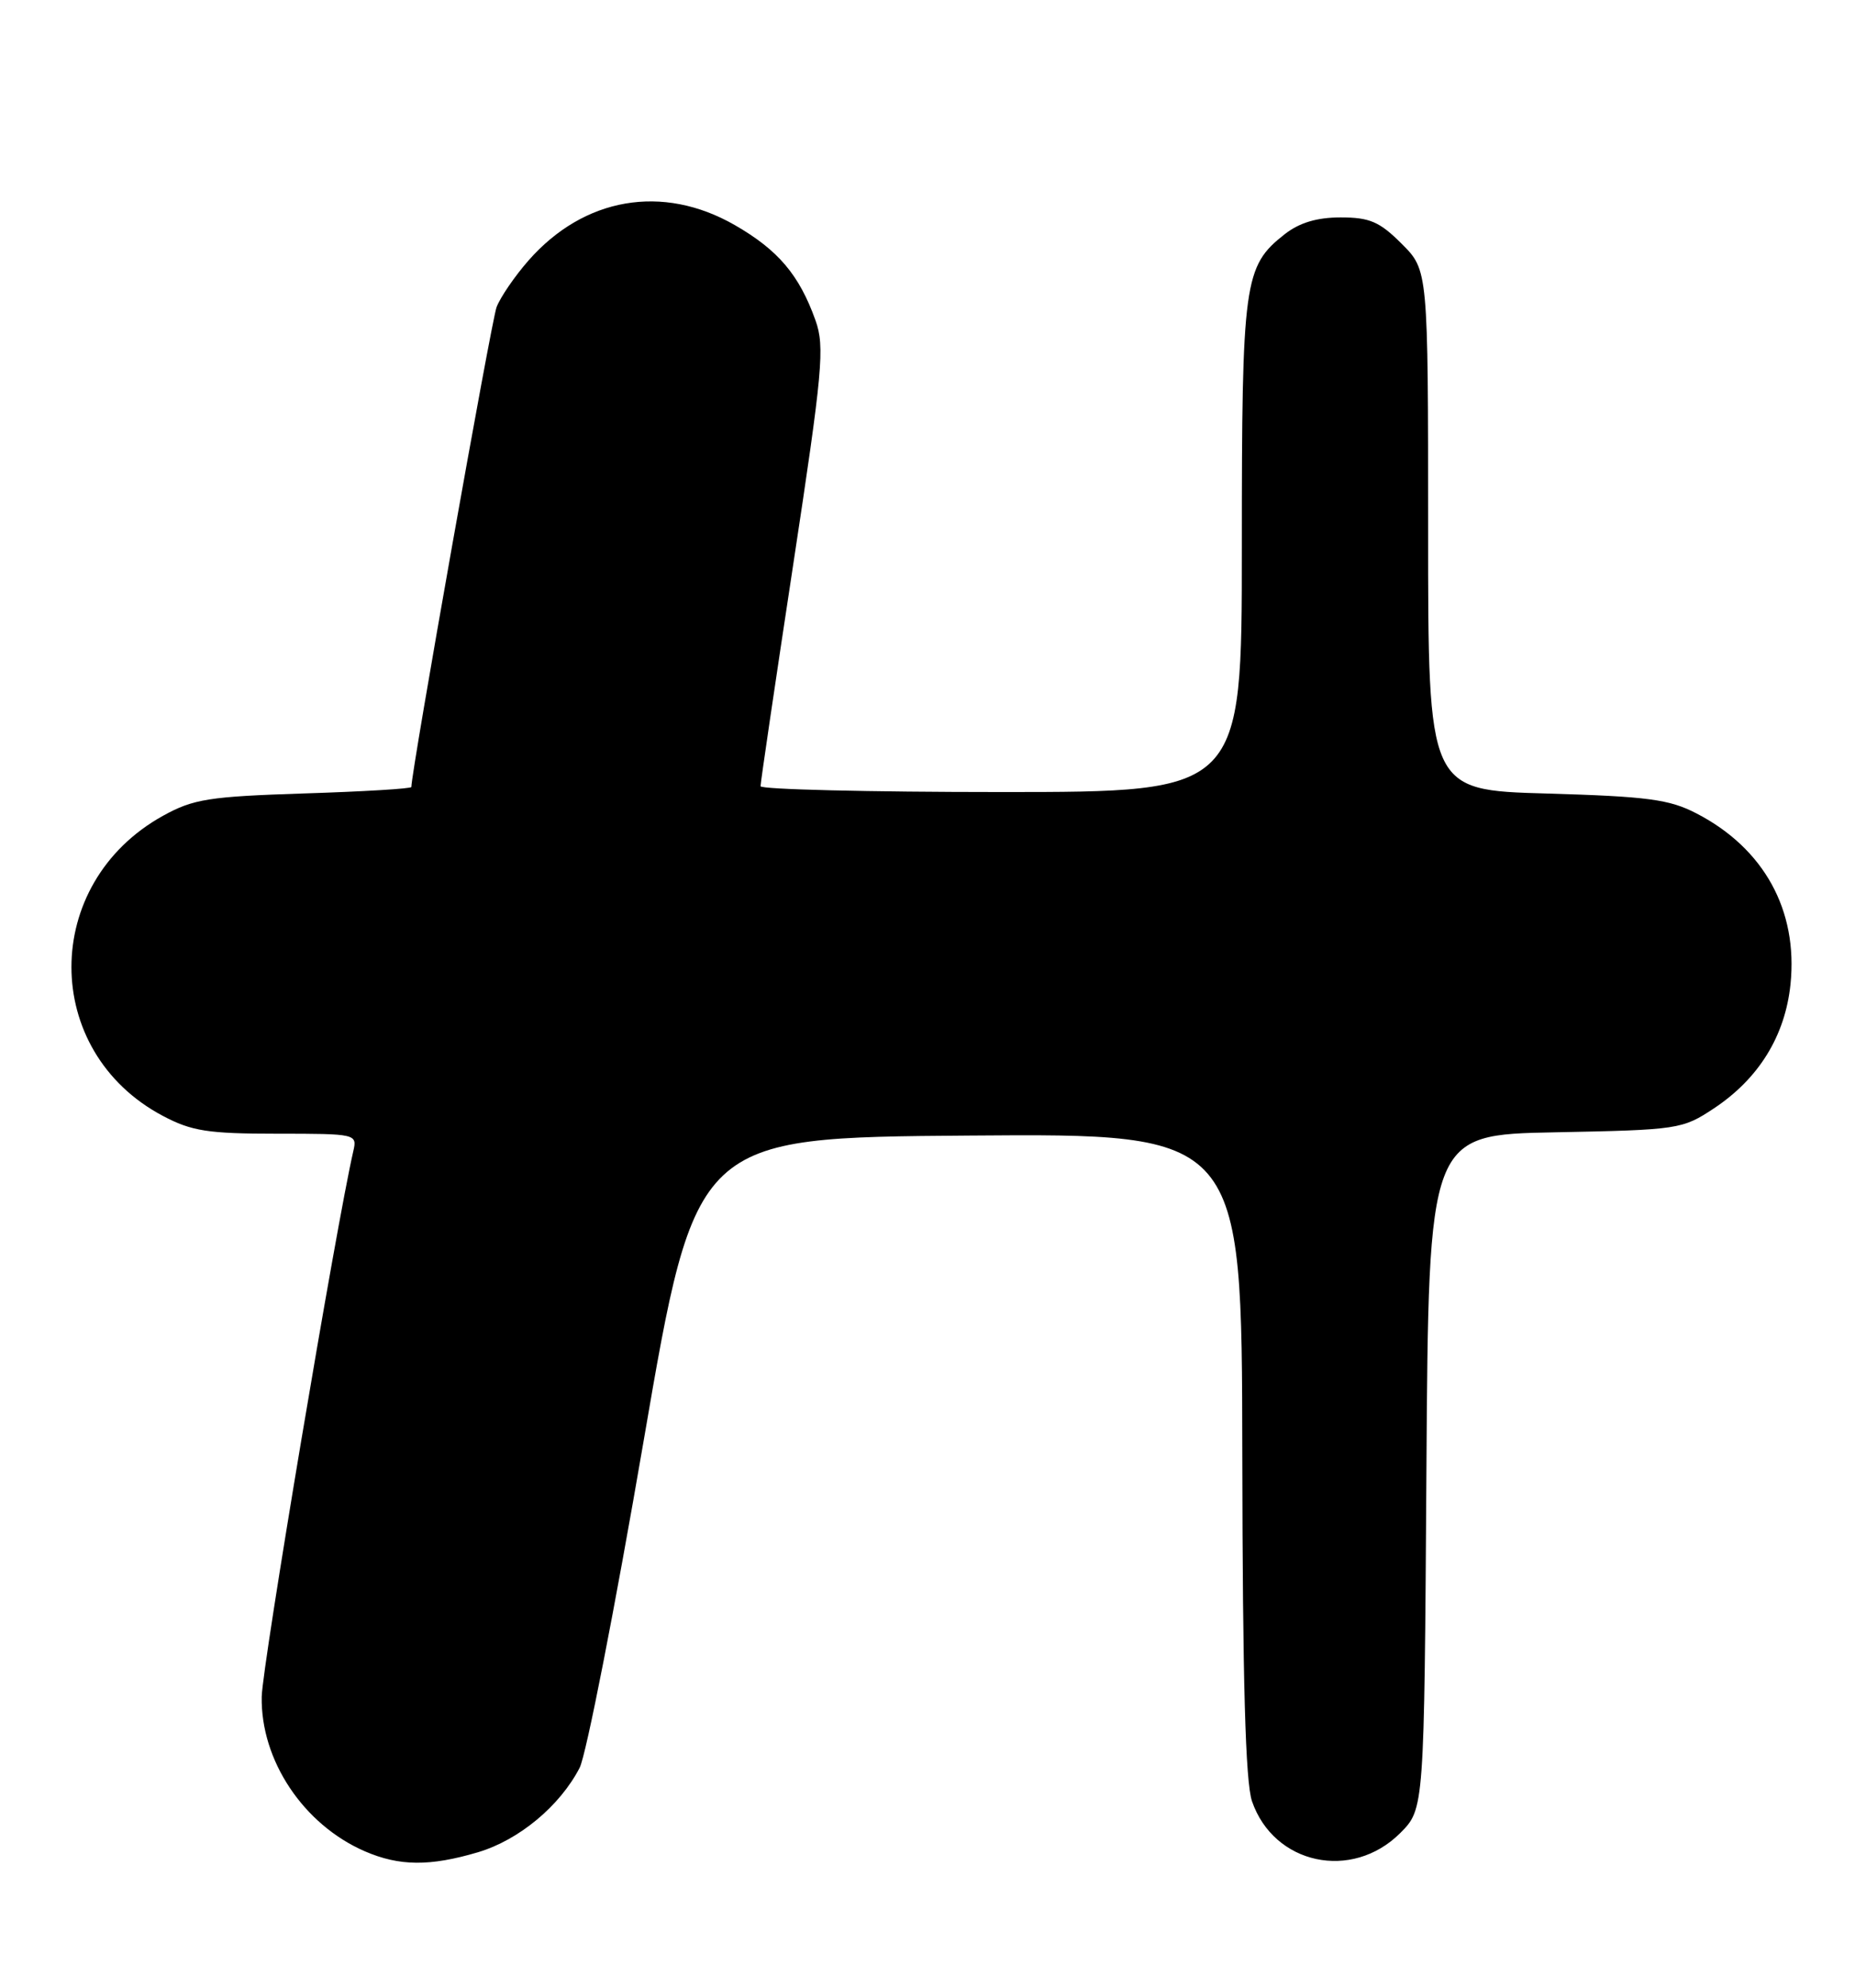 <?xml version="1.0" encoding="UTF-8" standalone="no"?>
<!DOCTYPE svg PUBLIC "-//W3C//DTD SVG 1.1//EN" "http://www.w3.org/Graphics/SVG/1.1/DTD/svg11.dtd" >
<svg xmlns="http://www.w3.org/2000/svg" xmlns:xlink="http://www.w3.org/1999/xlink" version="1.1" viewBox="0 0 239 256">
 <g >
 <path fill="currentColor"
d=" M 61.60 238.53 C 66.86 236.96 72.13 232.59 74.68 227.66 C 75.52 226.03 79.23 207.11 82.92 185.60 C 89.63 146.50 89.63 146.50 124.81 146.24 C 160.00 145.97 160.00 145.97 160.06 187.24 C 160.10 216.47 160.46 229.51 161.31 231.97 C 164.12 240.12 174.18 242.28 180.41 236.06 C 183.50 232.96 183.50 232.96 183.78 189.55 C 184.06 146.13 184.06 146.13 200.36 145.82 C 216.23 145.51 216.76 145.43 220.82 142.74 C 226.60 138.91 230.00 133.41 230.69 126.75 C 231.67 117.24 227.28 109.26 218.59 104.76 C 215.09 102.94 212.31 102.57 199.25 102.19 C 184.00 101.76 184.00 101.76 184.00 68.28 C 184.00 34.80 184.00 34.80 180.60 31.40 C 177.75 28.55 176.48 28.00 172.73 28.00 C 169.67 28.00 167.41 28.68 165.51 30.17 C 160.26 34.30 160.00 36.22 160.00 70.47 C 160.00 102.00 160.00 102.00 129.00 102.00 C 111.95 102.00 97.99 101.66 97.99 101.25 C 97.98 100.84 99.87 88.02 102.19 72.76 C 105.99 47.76 106.28 44.65 105.07 41.26 C 102.98 35.40 100.25 32.19 94.66 28.98 C 85.38 23.66 75.25 25.40 68.09 33.55 C 66.32 35.57 64.47 38.27 63.98 39.55 C 63.31 41.31 53.00 99.34 53.00 101.35 C 53.00 101.57 46.79 101.94 39.20 102.18 C 26.93 102.58 24.92 102.89 21.00 105.06 C 5.28 113.76 5.27 135.40 20.99 143.71 C 24.69 145.67 26.81 146.00 35.68 146.00 C 45.91 146.00 46.03 146.03 45.52 148.25 C 43.33 157.73 33.79 214.53 33.72 218.50 C 33.57 226.70 39.10 234.98 47.00 238.41 C 51.47 240.34 55.38 240.37 61.60 238.53 Z "/>
</g>
</svg>